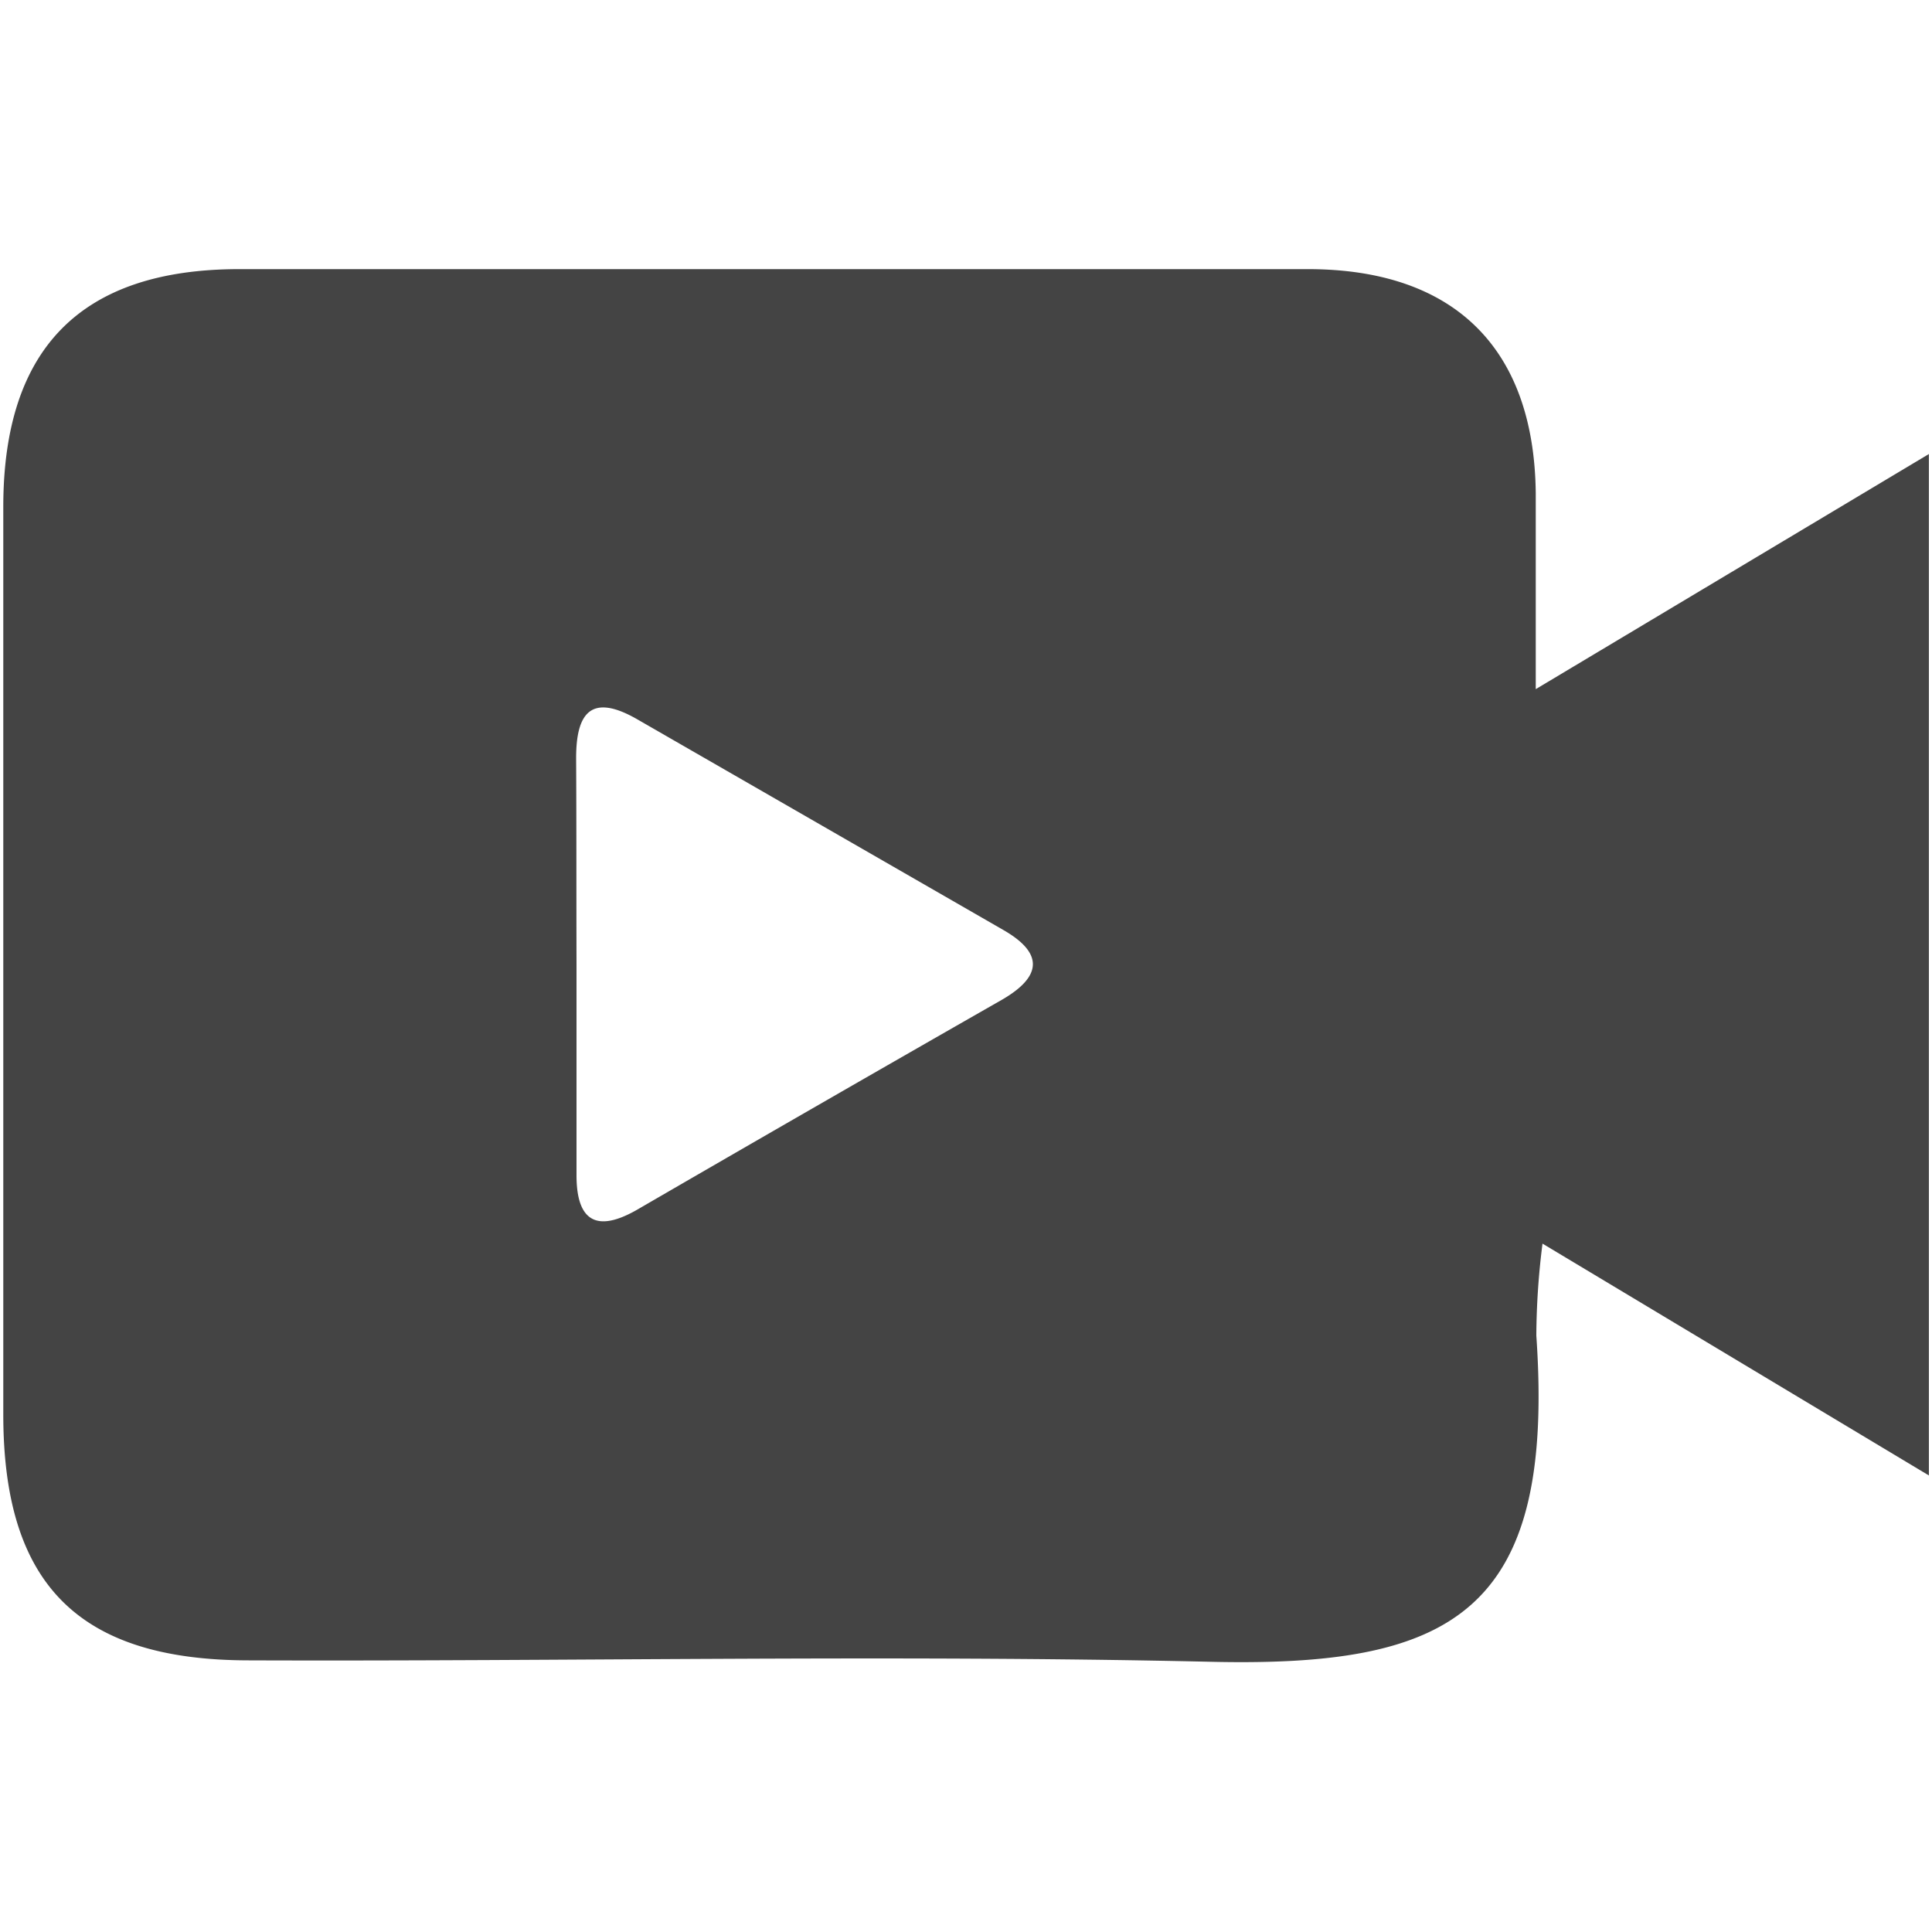 <svg id="Layer_1" data-name="Layer 1" xmlns="http://www.w3.org/2000/svg" viewBox="0 0 100 100"><defs><style>.cls-1{fill:#444;}</style></defs><path class="cls-1" d="M99.84,76.37l-20-12a39.07,39.07,0,0,0-.32,4.76c1,14.4-4.41,17.19-17,16.88C46,85.64,29.44,86,12.87,85.94,4.06,85.93.17,82,.17,73.21q0-23.52,0-47C.18,18,4.22,13.94,12.36,13.93q27.67,0,55.33,0c7.58,0,11.72,4.09,11.8,11.6,0,3,0,6.06,0,10.14L99.84,23.5Zm-70-26.47c0,3.64,0,7.29,0,10.93,0,2.33,1,3,3.11,1.8q9.45-5.48,18.94-10.9c2-1.17,2.17-2.37.05-3.59L33,37.24c-2.44-1.41-3.18-.29-3.18,2C29.84,42.83,29.83,46.36,29.84,49.9Z"/></svg>